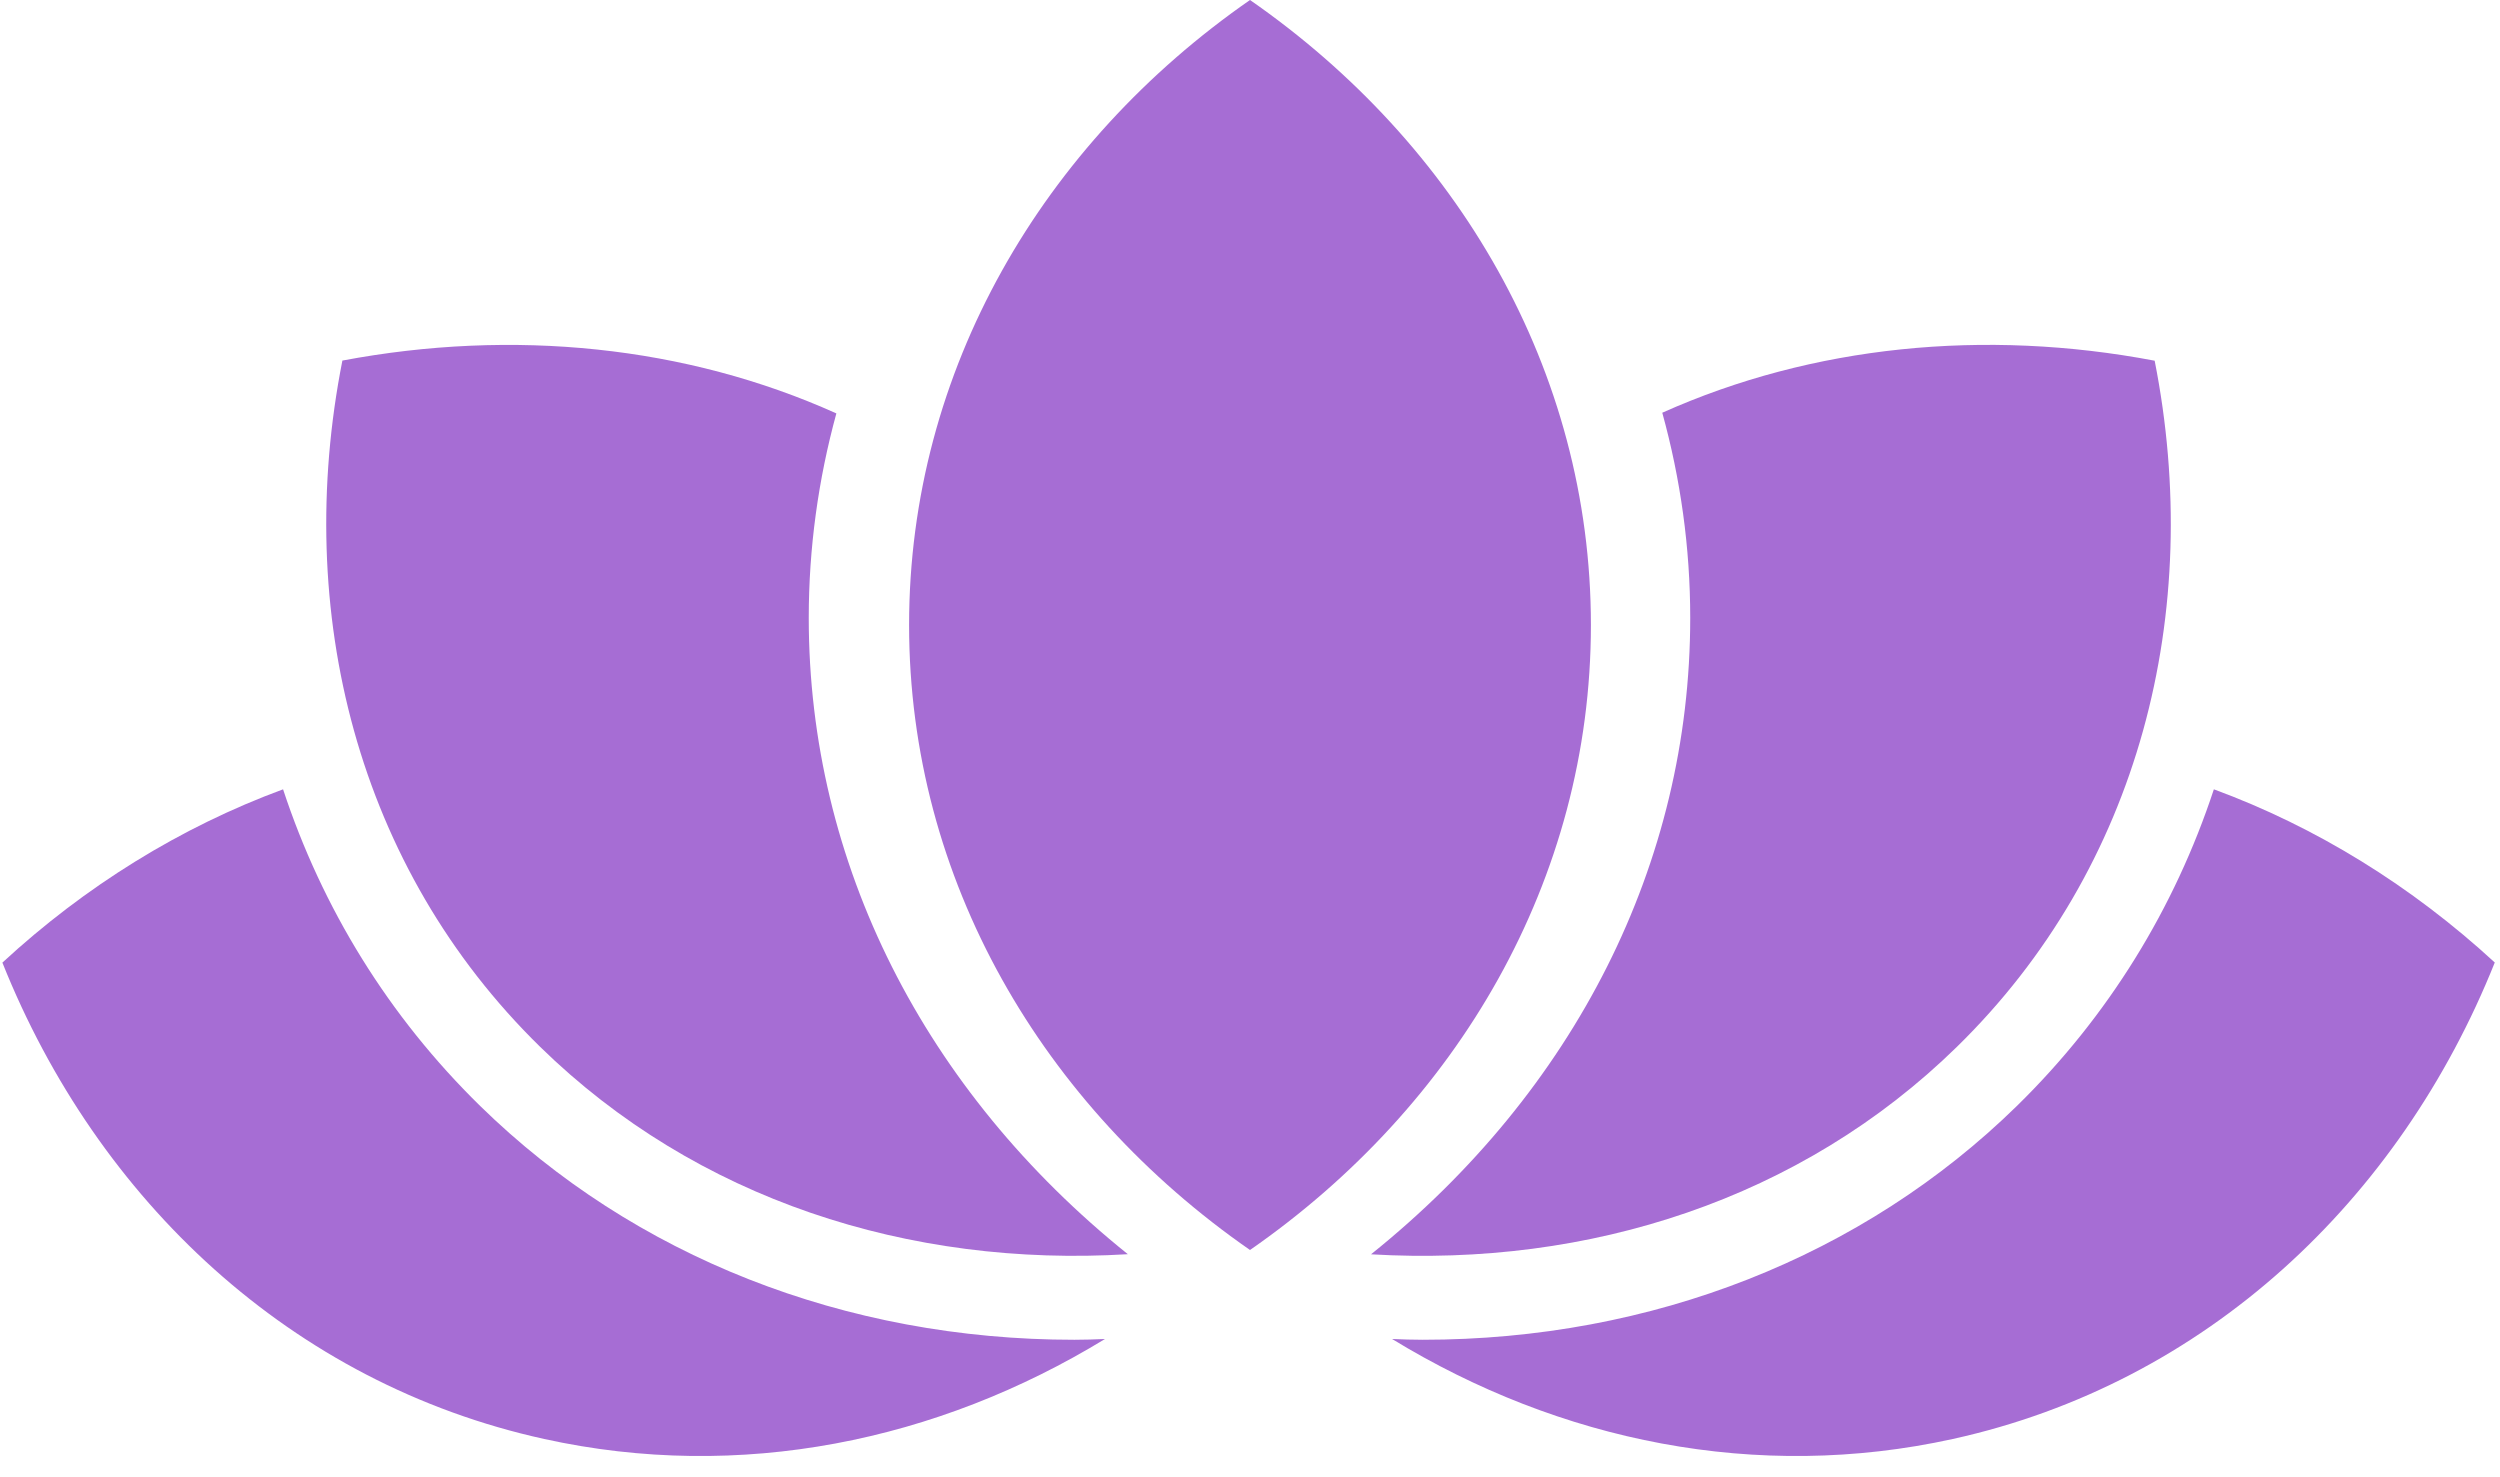 <svg xmlns="http://www.w3.org/2000/svg" width="22" height="13" viewBox="0 0 22 13">
    <g fill="none" fill-rule="evenodd">
        <g fill="#A66DD4" fill-rule="nonzero">
            <g>
                <g>
                    <g>
                        <g>
                            <g>
                                <path d="M18.96.174C17.465-.11 15.95.04 14.628.632c.161.583.246 1.188.246 1.806 0 2.158-1.016 4.16-2.809 5.6 1.916.113 3.785-.484 5.156-1.826 1.612-1.577 2.176-3.83 1.74-6.038z" transform="translate(-890 -804) translate(156 178) translate(437 539) translate(271 71) translate(26 16) translate(0 3)"/>
                                <g>
                                    <path d="M19.482.031c-.345 1.046-.927 1.997-1.734 2.787-1.352 1.323-3.209 2.057-5.228 2.057-.09 0-.18-.003-.27-.007 1.474.9 3.21 1.26 4.935.88 2.224-.49 3.931-2.098 4.769-4.193C21.223.882 20.382.362 19.482.031zM9.454 4.875c-2.02 0-3.876-.734-5.228-2.057-.807-.79-1.39-1.74-1.735-2.787-.9.332-1.74.851-2.47 1.525.837 2.094 2.544 3.703 4.768 4.192 1.725.38 3.461.02 4.935-.88-.09.004-.18.007-.27.007z" transform="translate(-890 -804) translate(156 178) translate(437 539) translate(271 71) translate(26 16) translate(0 3) translate(0 3.915)"/>
                                </g>
                                <path d="M7.117 2.438c0-.616.084-1.219.243-1.8C6.035.042 4.515-.11 3.013.173c-.436 2.209.128 4.461 1.74 6.039 1.375 1.345 3.25 1.942 5.172 1.825-1.793-1.44-2.808-3.441-2.808-5.599z" transform="translate(-890 -804) translate(156 178) translate(437 539) translate(271 71) translate(26 16) translate(0 3)"/>
                            </g>
                            <path d="M8 5.5c0 2.242 1.177 4.234 3 5.5 1.823-1.266 3-3.258 3-5.5S12.823 1.266 11 0C9.177 1.266 8 3.258 8 5.5z" transform="translate(-890 -804) translate(156 178) translate(437 539) translate(271 71) translate(26 16)"/>
                        </g>
                    </g>
                </g>
            </g>
        </g>
    </g>
</svg>
